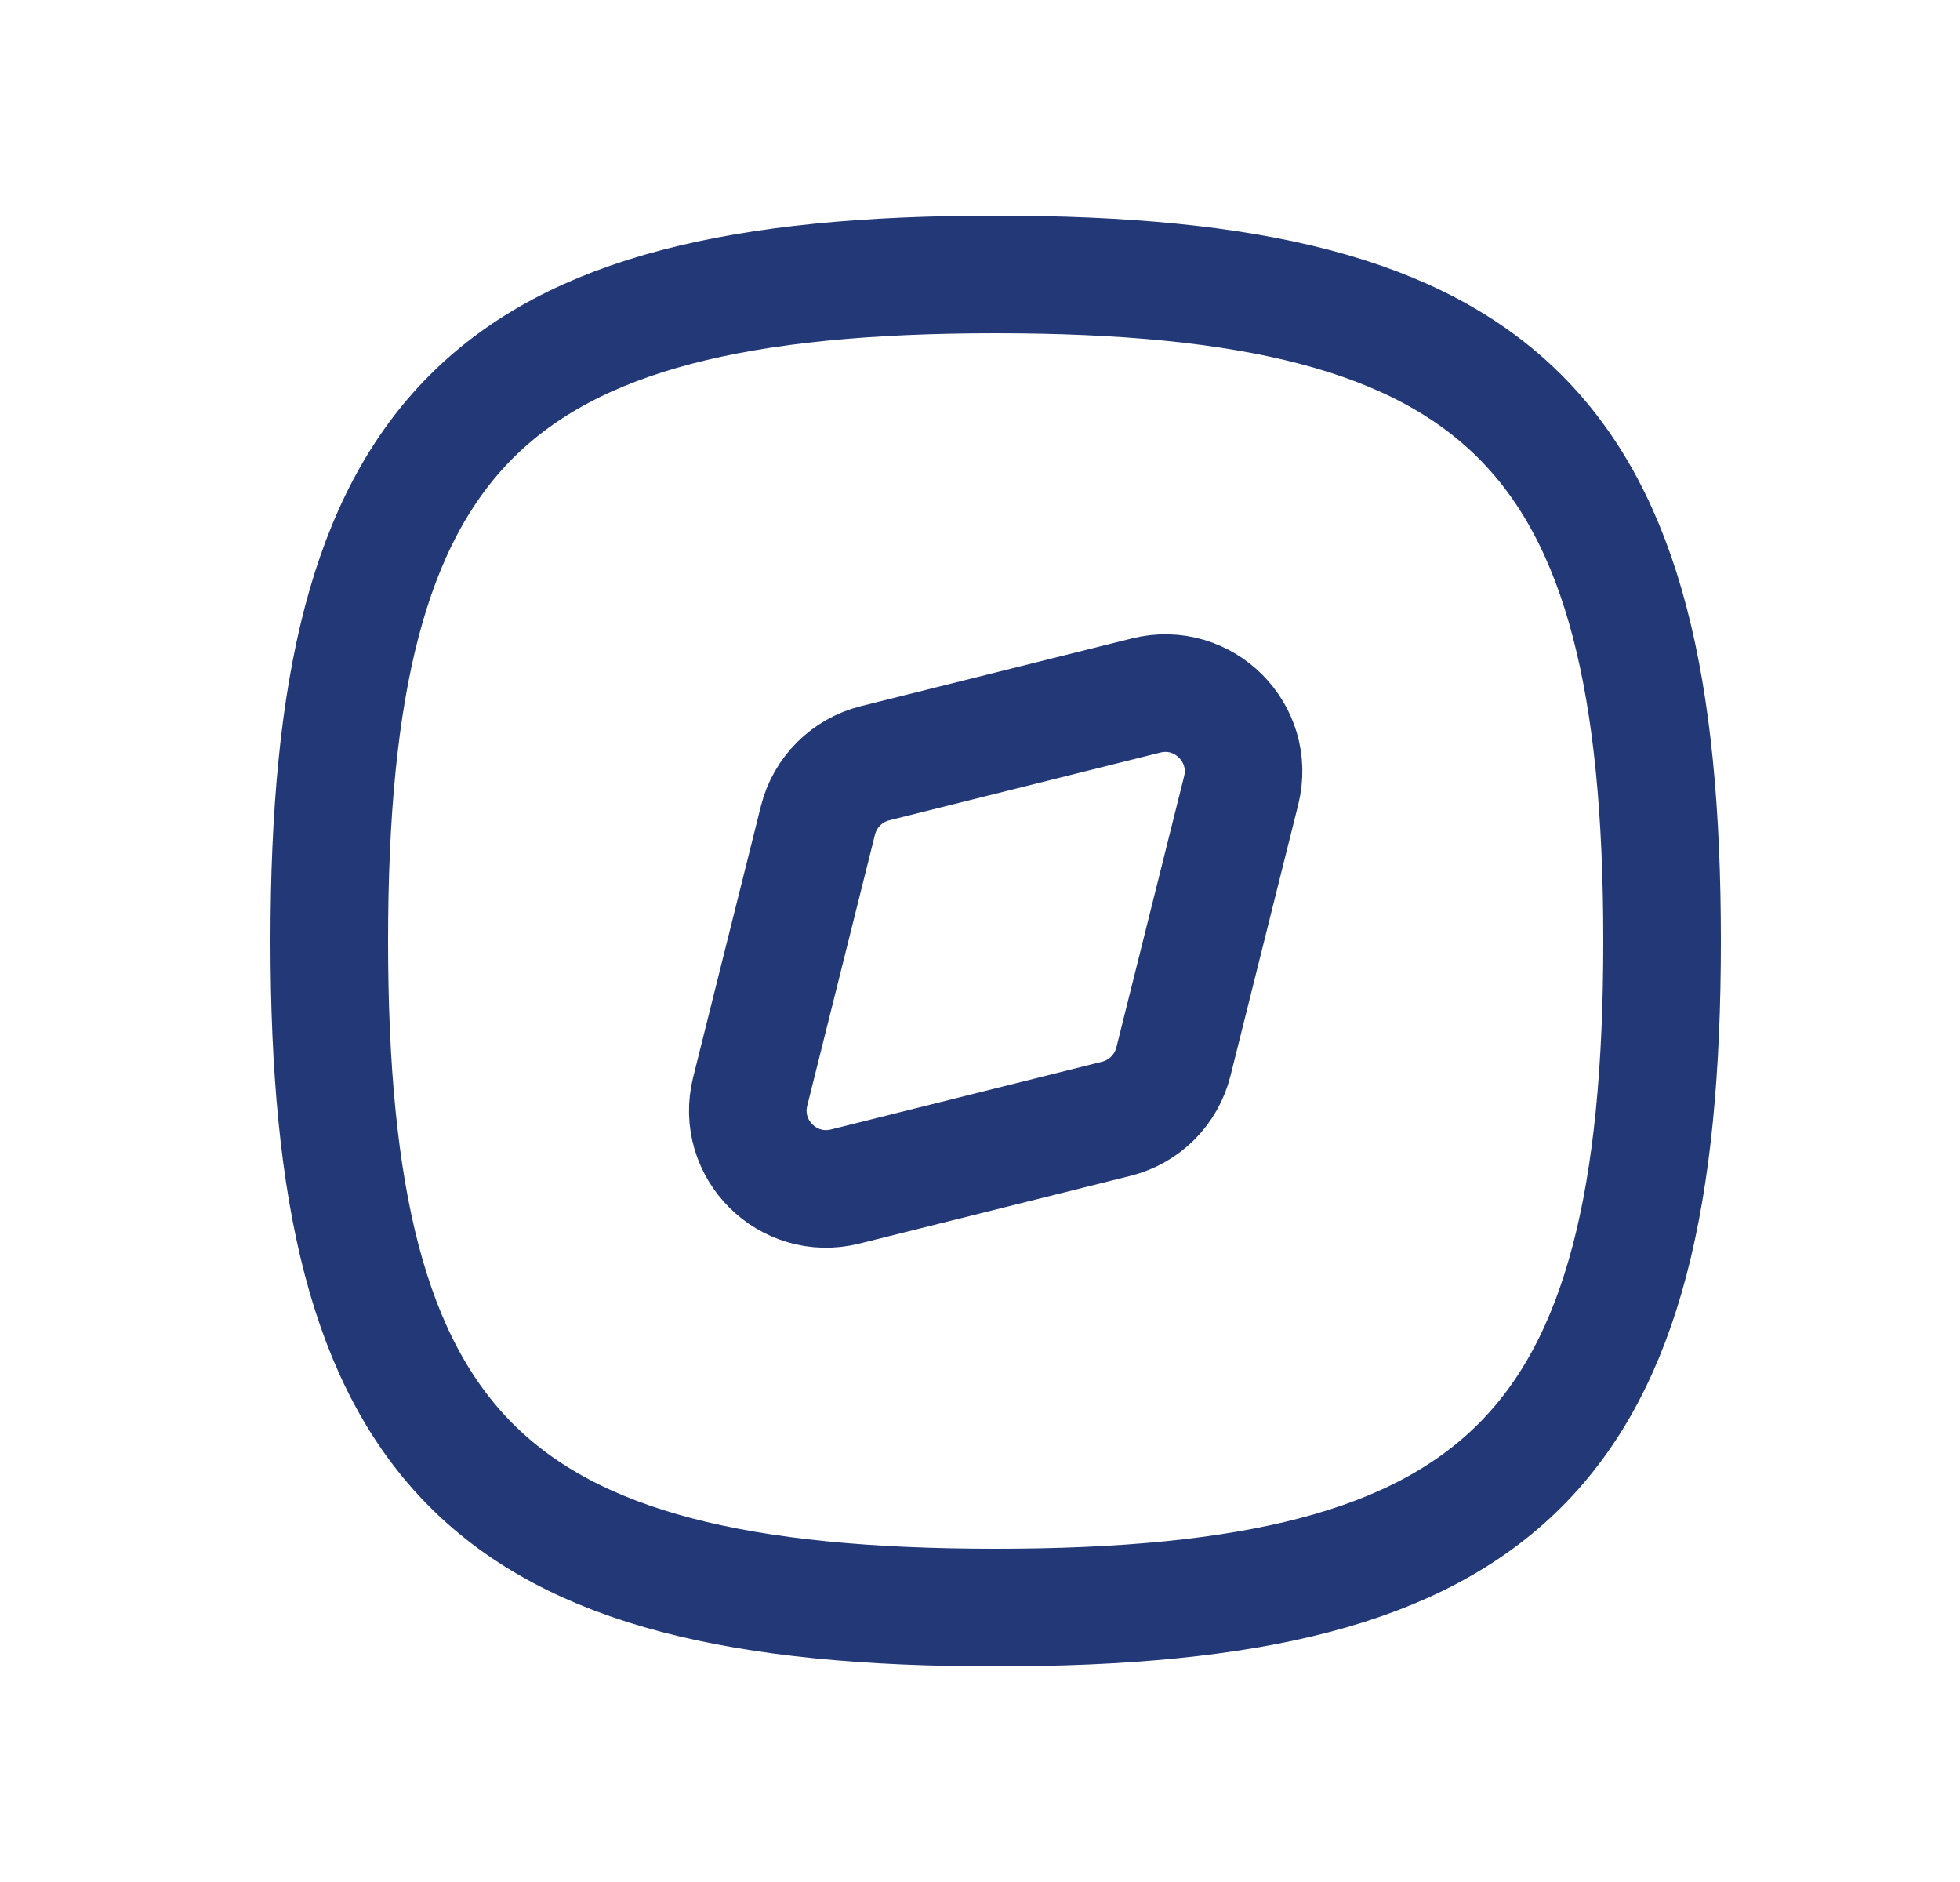 <svg width="25" height="24" viewBox="0 0 25 24" fill="none" xmlns="http://www.w3.org/2000/svg">
<path d="M10.433 10.461C10.523 10.102 10.803 9.823 11.161 9.733L14.619 8.869C15.351 8.686 16.014 9.349 15.831 10.081L14.967 13.539C14.877 13.898 14.598 14.177 14.239 14.267L10.781 15.131C10.049 15.314 9.386 14.651 9.569 13.919L10.433 10.461Z" stroke="#233876" stroke-width="1.5" stroke-linecap="round" stroke-linejoin="round"/>
<path d="M12.7 3.5C6.2 3.5 4.2 5.5 4.2 12C4.2 18.5 6.2 20.5 12.7 20.5C19.2 20.5 21.2 18.5 21.2 12C21.2 5.5 19.2 3.5 12.7 3.5Z" stroke="#233876" stroke-width="1.5" stroke-linecap="round" stroke-linejoin="round"/>
</svg>
